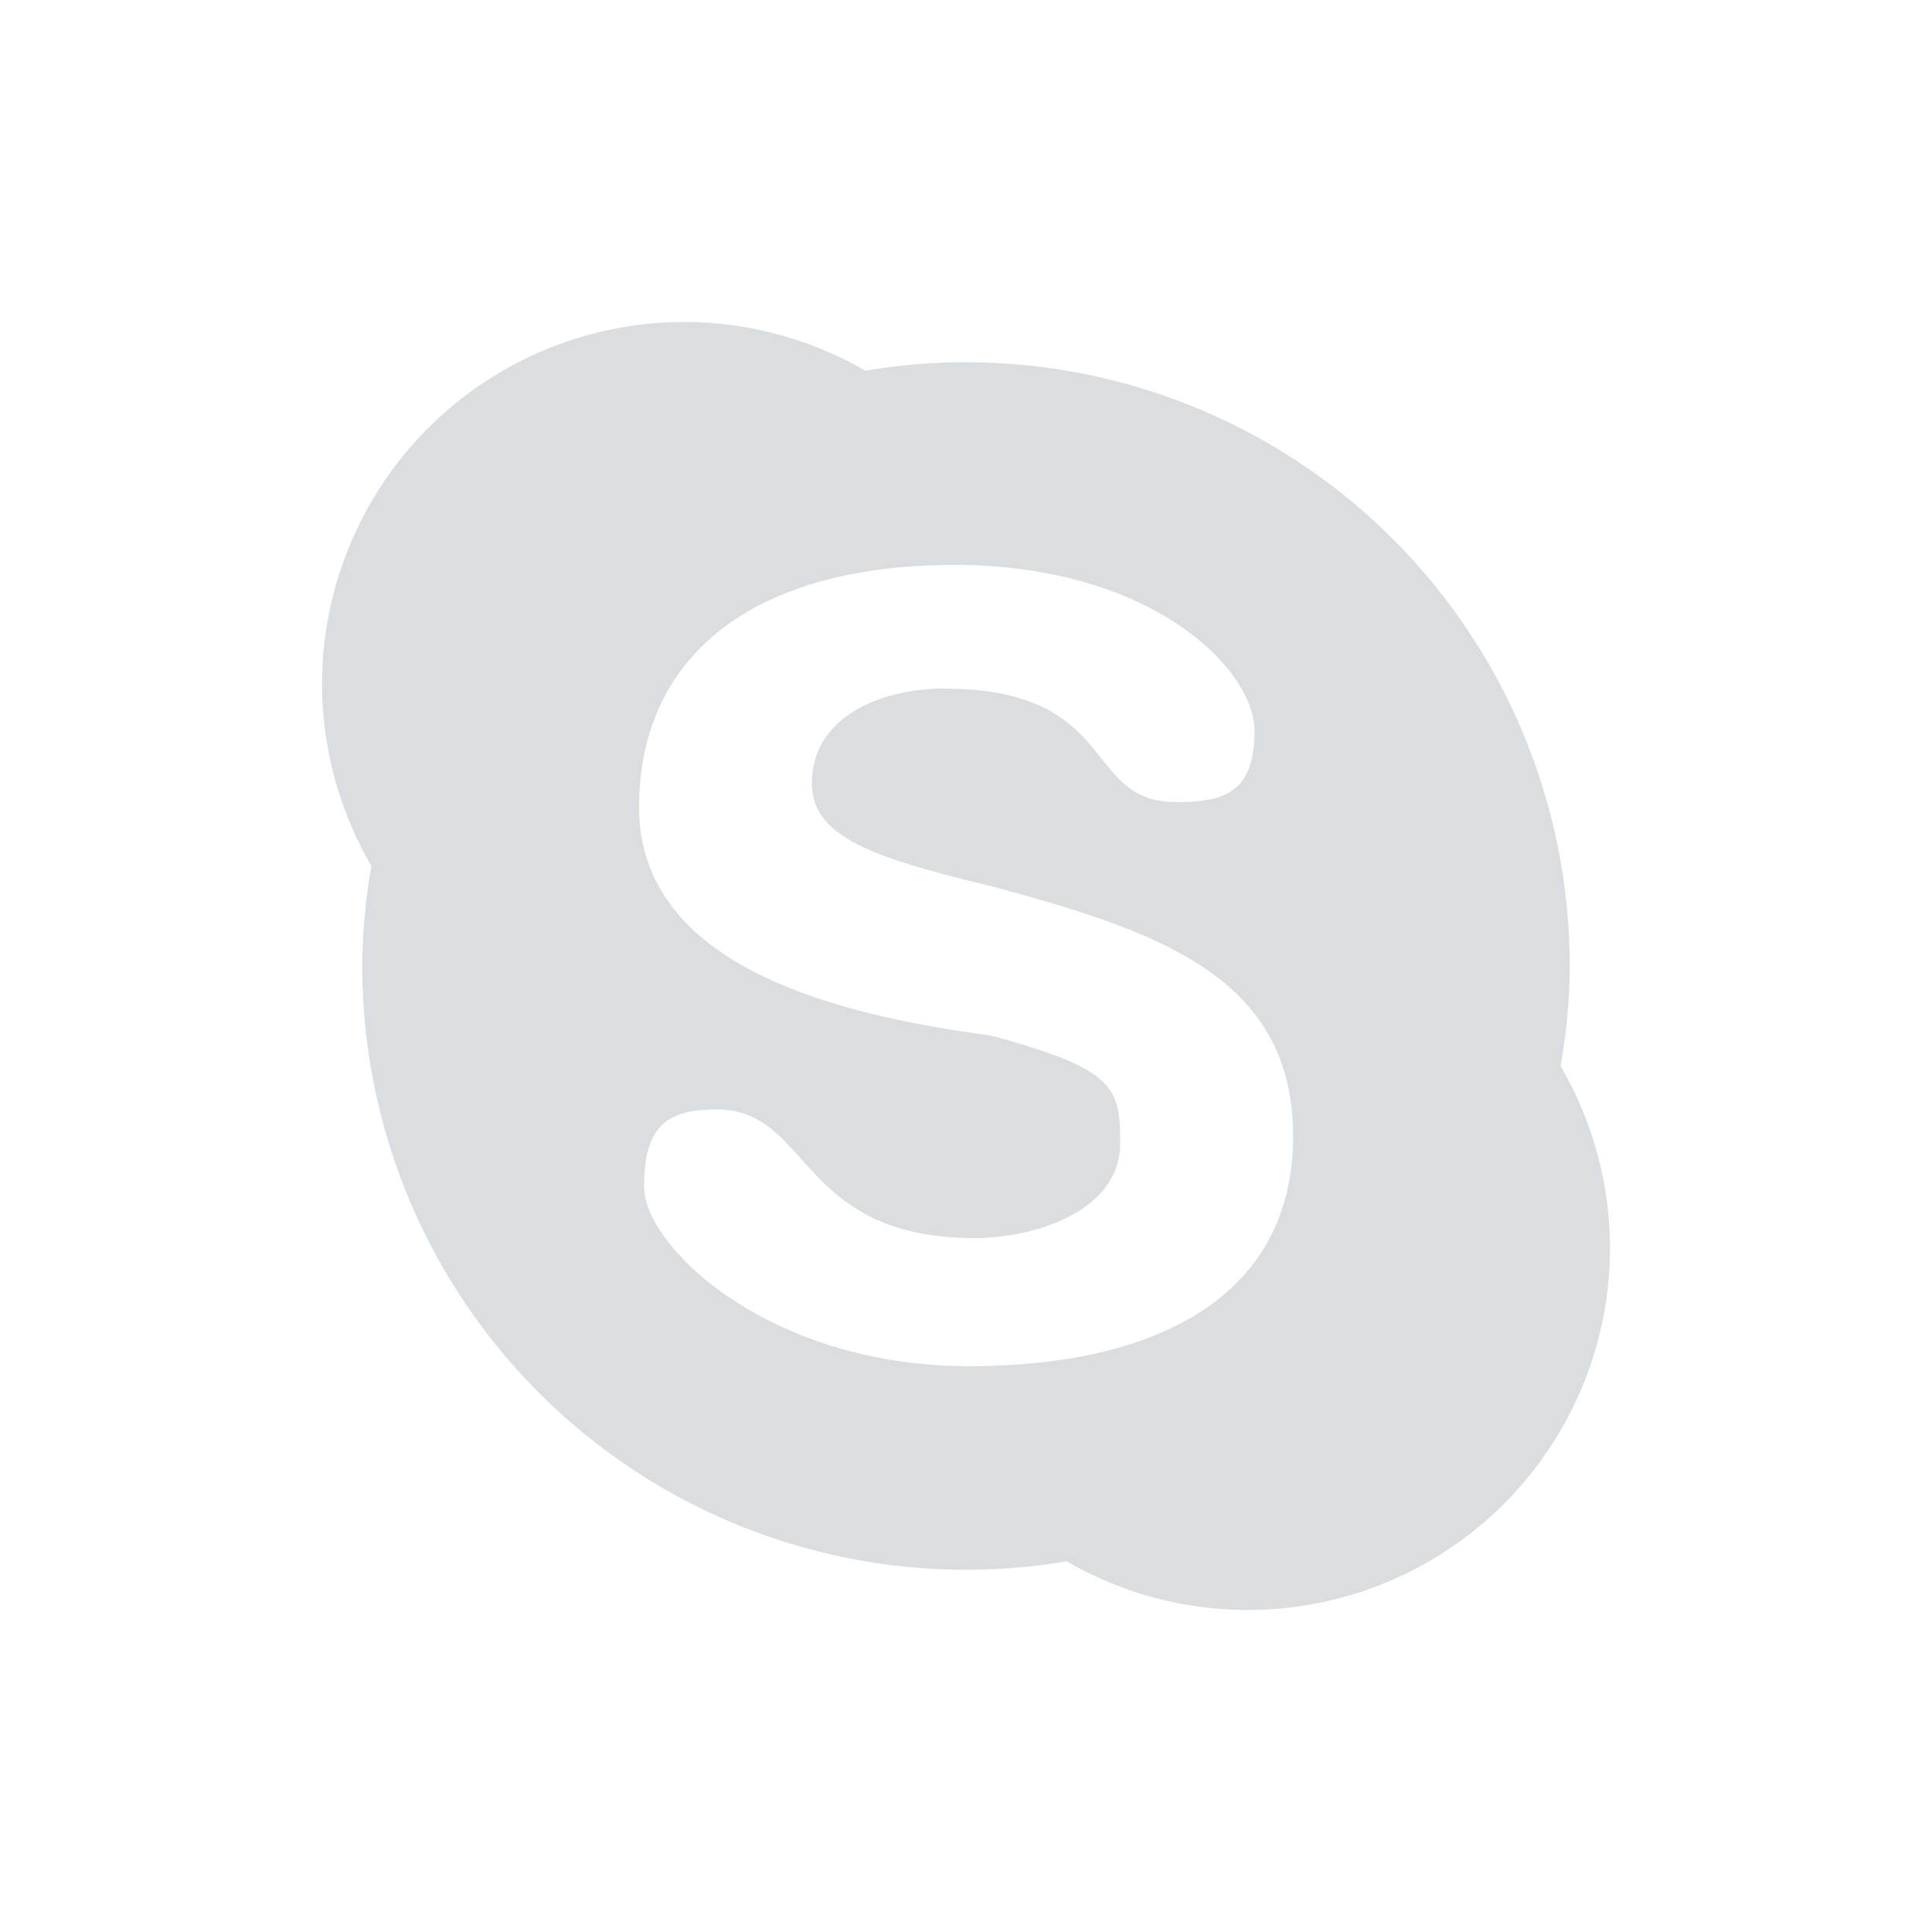 <?xml version="1.0" encoding="UTF-8"?>
<!-- Created with Inkscape (http://www.inkscape.org/) -->
<svg id="svg6530" width="24" height="24" version="1.1" viewBox="0 0 24 24" xmlns="http://www.w3.org/2000/svg" xmlns:cc="http://creativecommons.org/ns#" xmlns:dc="http://purl.org/dc/elements/1.1/" xmlns:rdf="http://www.w3.org/1999/02/22-rdf-syntax-ns#">
 <g id="layer1" transform="translate(-176 -884.36)">
  <path id="circle4419" d="m184.5 888.36a4.5 4.5 0 0 0-4.5 4.5 4.5 4.5 0 0 0 0.613 2.256 7.5 7.5 0 0 0-0.113 1.244 7.5 7.5 0 0 0 7.5 7.5 7.5 7.5 0 0 0 1.25-0.105 4.5 4.5 0 0 0 2.25 0.605 4.5 4.5 0 0 0 4.5-4.5 4.5 4.5 0 0 0-0.613-2.256 7.5 7.5 0 0 0 0.113-1.244 7.5 7.5 0 0 0-7.5-7.5 7.5 7.5 0 0 0-1.25 0.105 4.5 4.5 0 0 0-2.25-0.605zm3.352 3.018c2.463 0 3.732 1.3 3.732 2.061 0 0.761-0.368 0.885-0.973 0.885-1.174 0-0.692-1.41-2.894-1.41-0.73 0-1.631 0.327-1.631 1.176 0 0.681 0.797 0.932 2.221 1.277 2.141 0.573 3.756 1.153 3.756 3.111 0 1.902-1.568 2.853-4.031 2.853s-4.031-1.474-4.031-2.234c0-0.761 0.298-0.955 0.902-0.955 1.174 0 1.004 1.598 3.207 1.598 0.73 0 1.805-0.327 1.805-1.176 0-0.681-0.046-0.922-1.607-1.34-1.668-0.227-4.369-0.767-4.369-2.836 0-1.902 1.451-3.01 3.914-3.01z" style="fill:#dbdee0"/>
 </g>
</svg>
